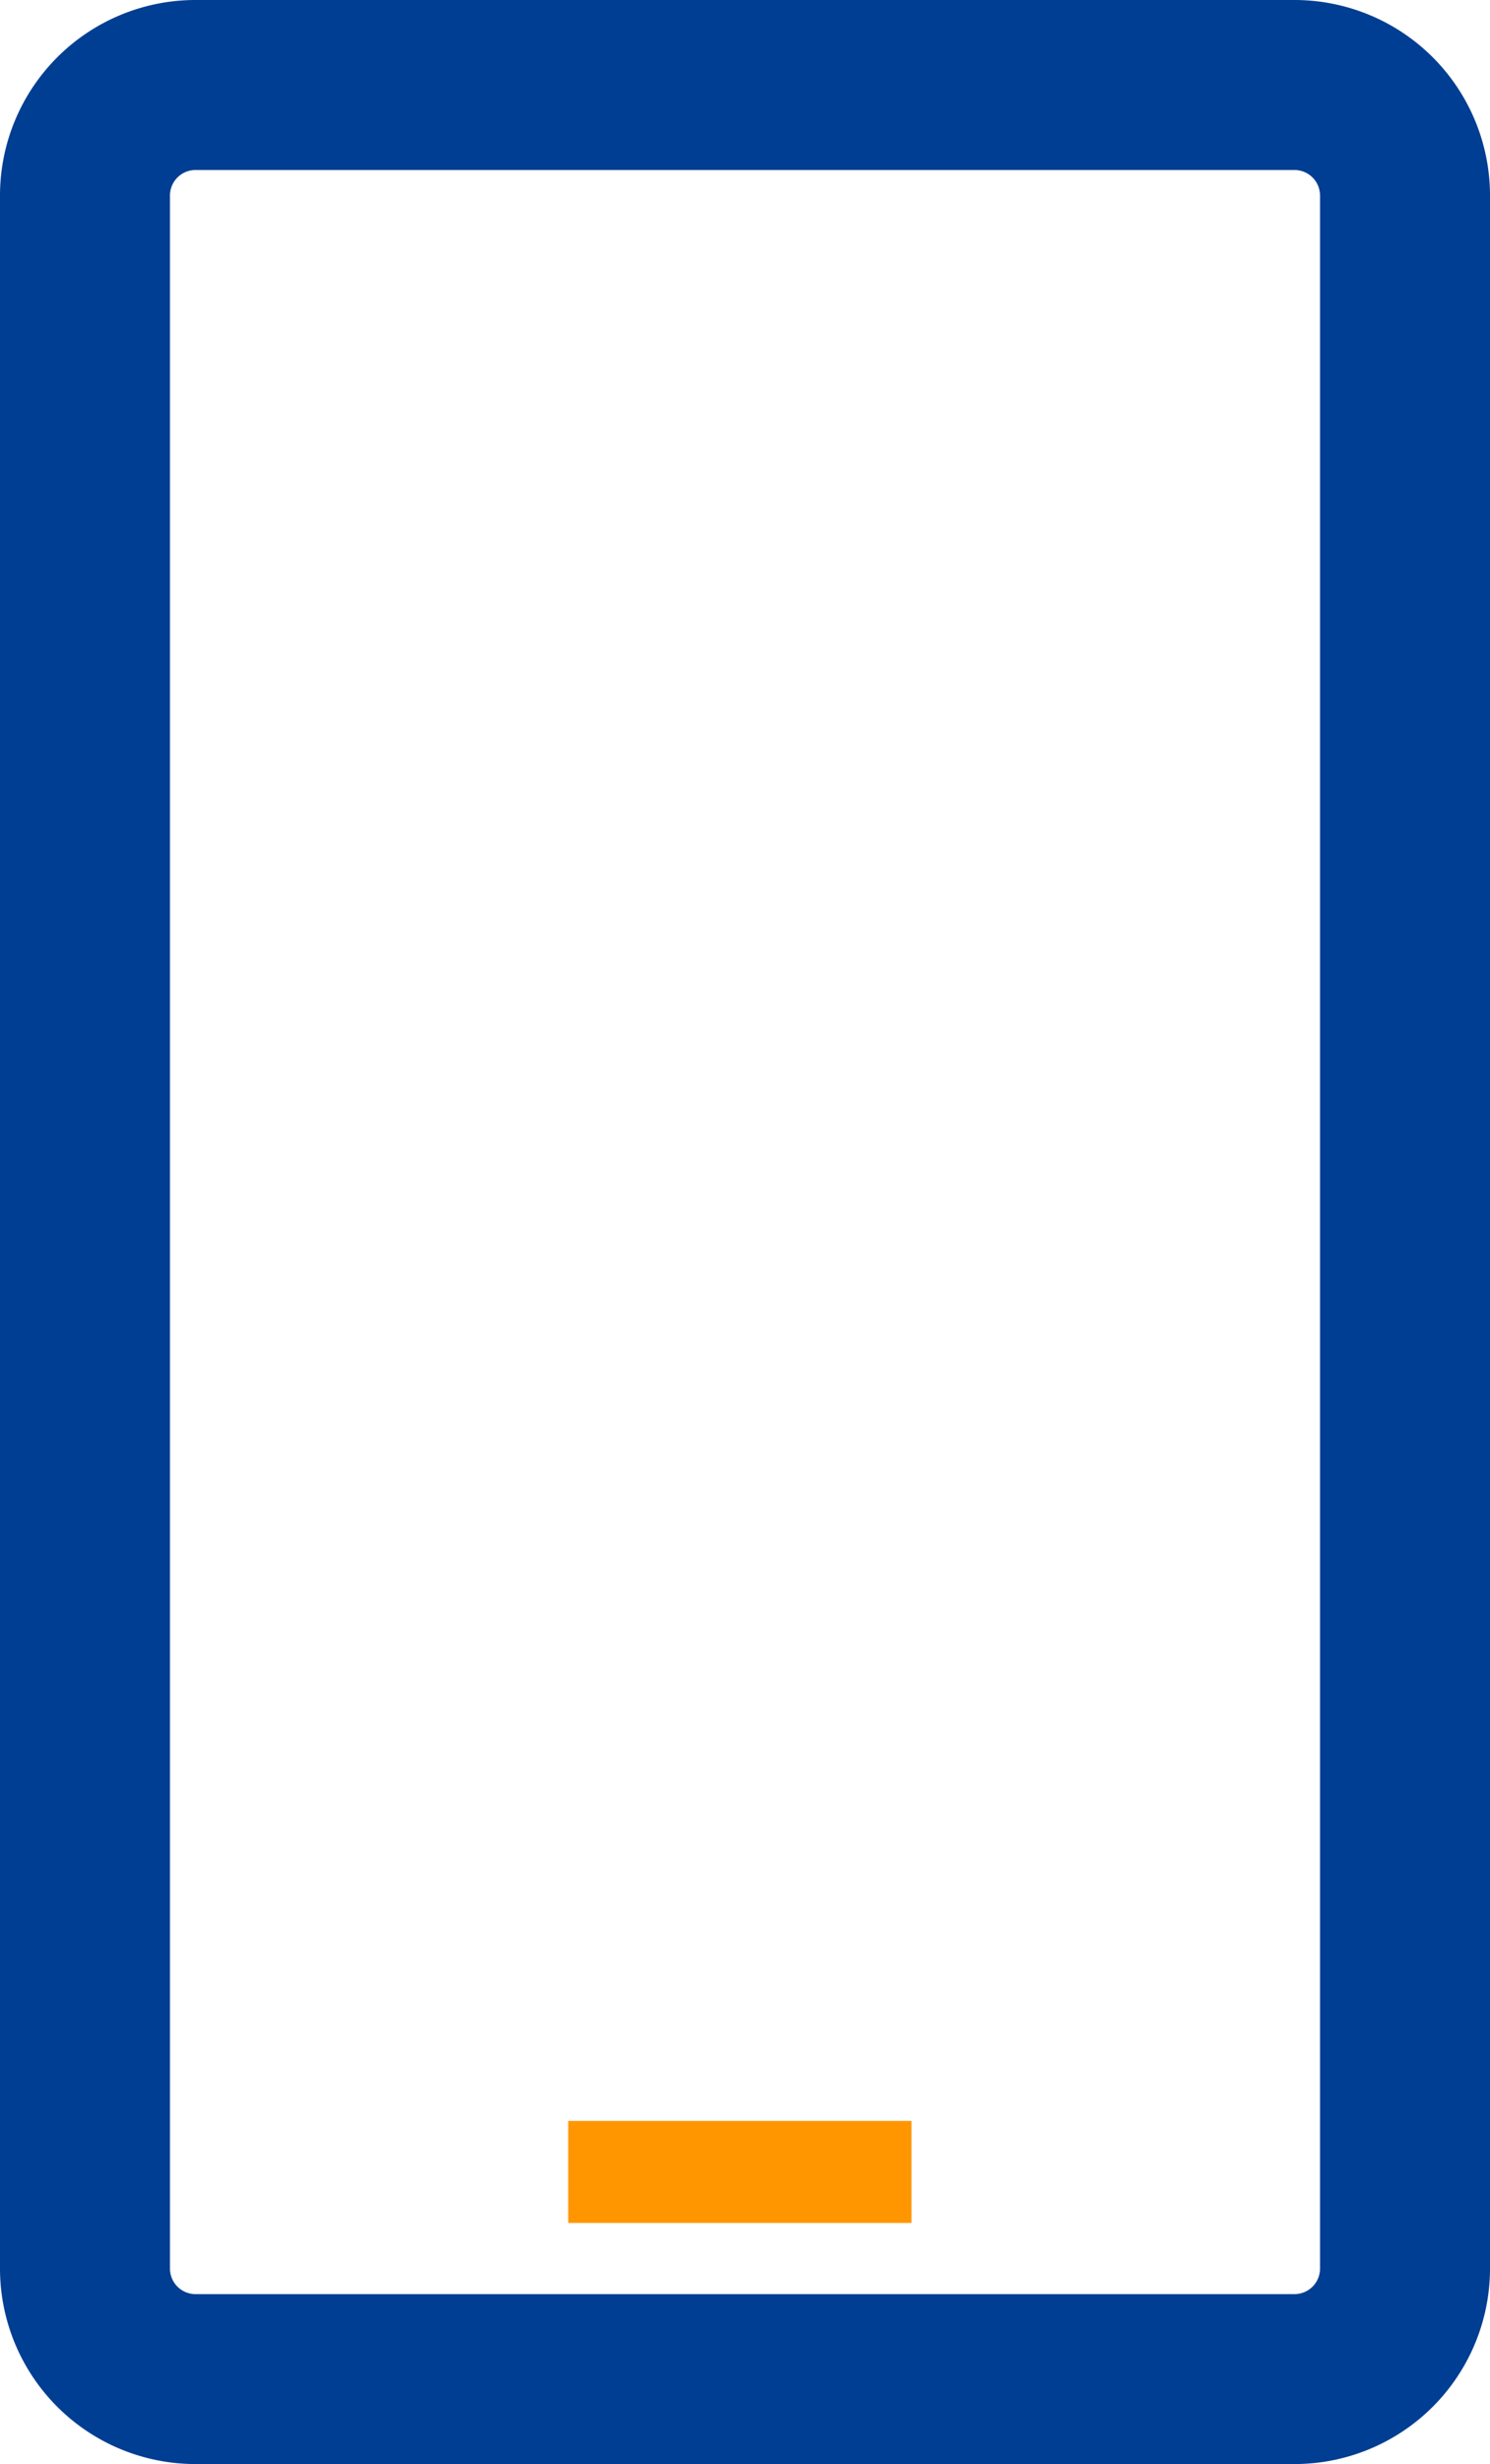 <svg xmlns="http://www.w3.org/2000/svg" viewBox="0 0 19.137 31.639"><defs><style>.a{fill:#003e93;}.b{fill:#ff9600;}</style></defs><g transform="translate(0 0)"><g transform="translate(0 0)"><path class="a" d="M16.631,31.638H2.506A2.511,2.511,0,0,1,0,29.133V2.506A2.511,2.511,0,0,1,2.506,0H16.631a2.511,2.511,0,0,1,2.506,2.506V29.133A2.511,2.511,0,0,1,16.631,31.638ZM2.506,2.183a.328.328,0,0,0-.323.323V29.133a.328.328,0,0,0,.323.323H16.631a.328.328,0,0,0,.323-.323V2.506a.328.328,0,0,0-.323-.323H2.506Z" transform="translate(0 0)"/></g><g transform="translate(7.298 27.232)"><rect class="b" width="4.409" height="1.31"/></g></g></svg>